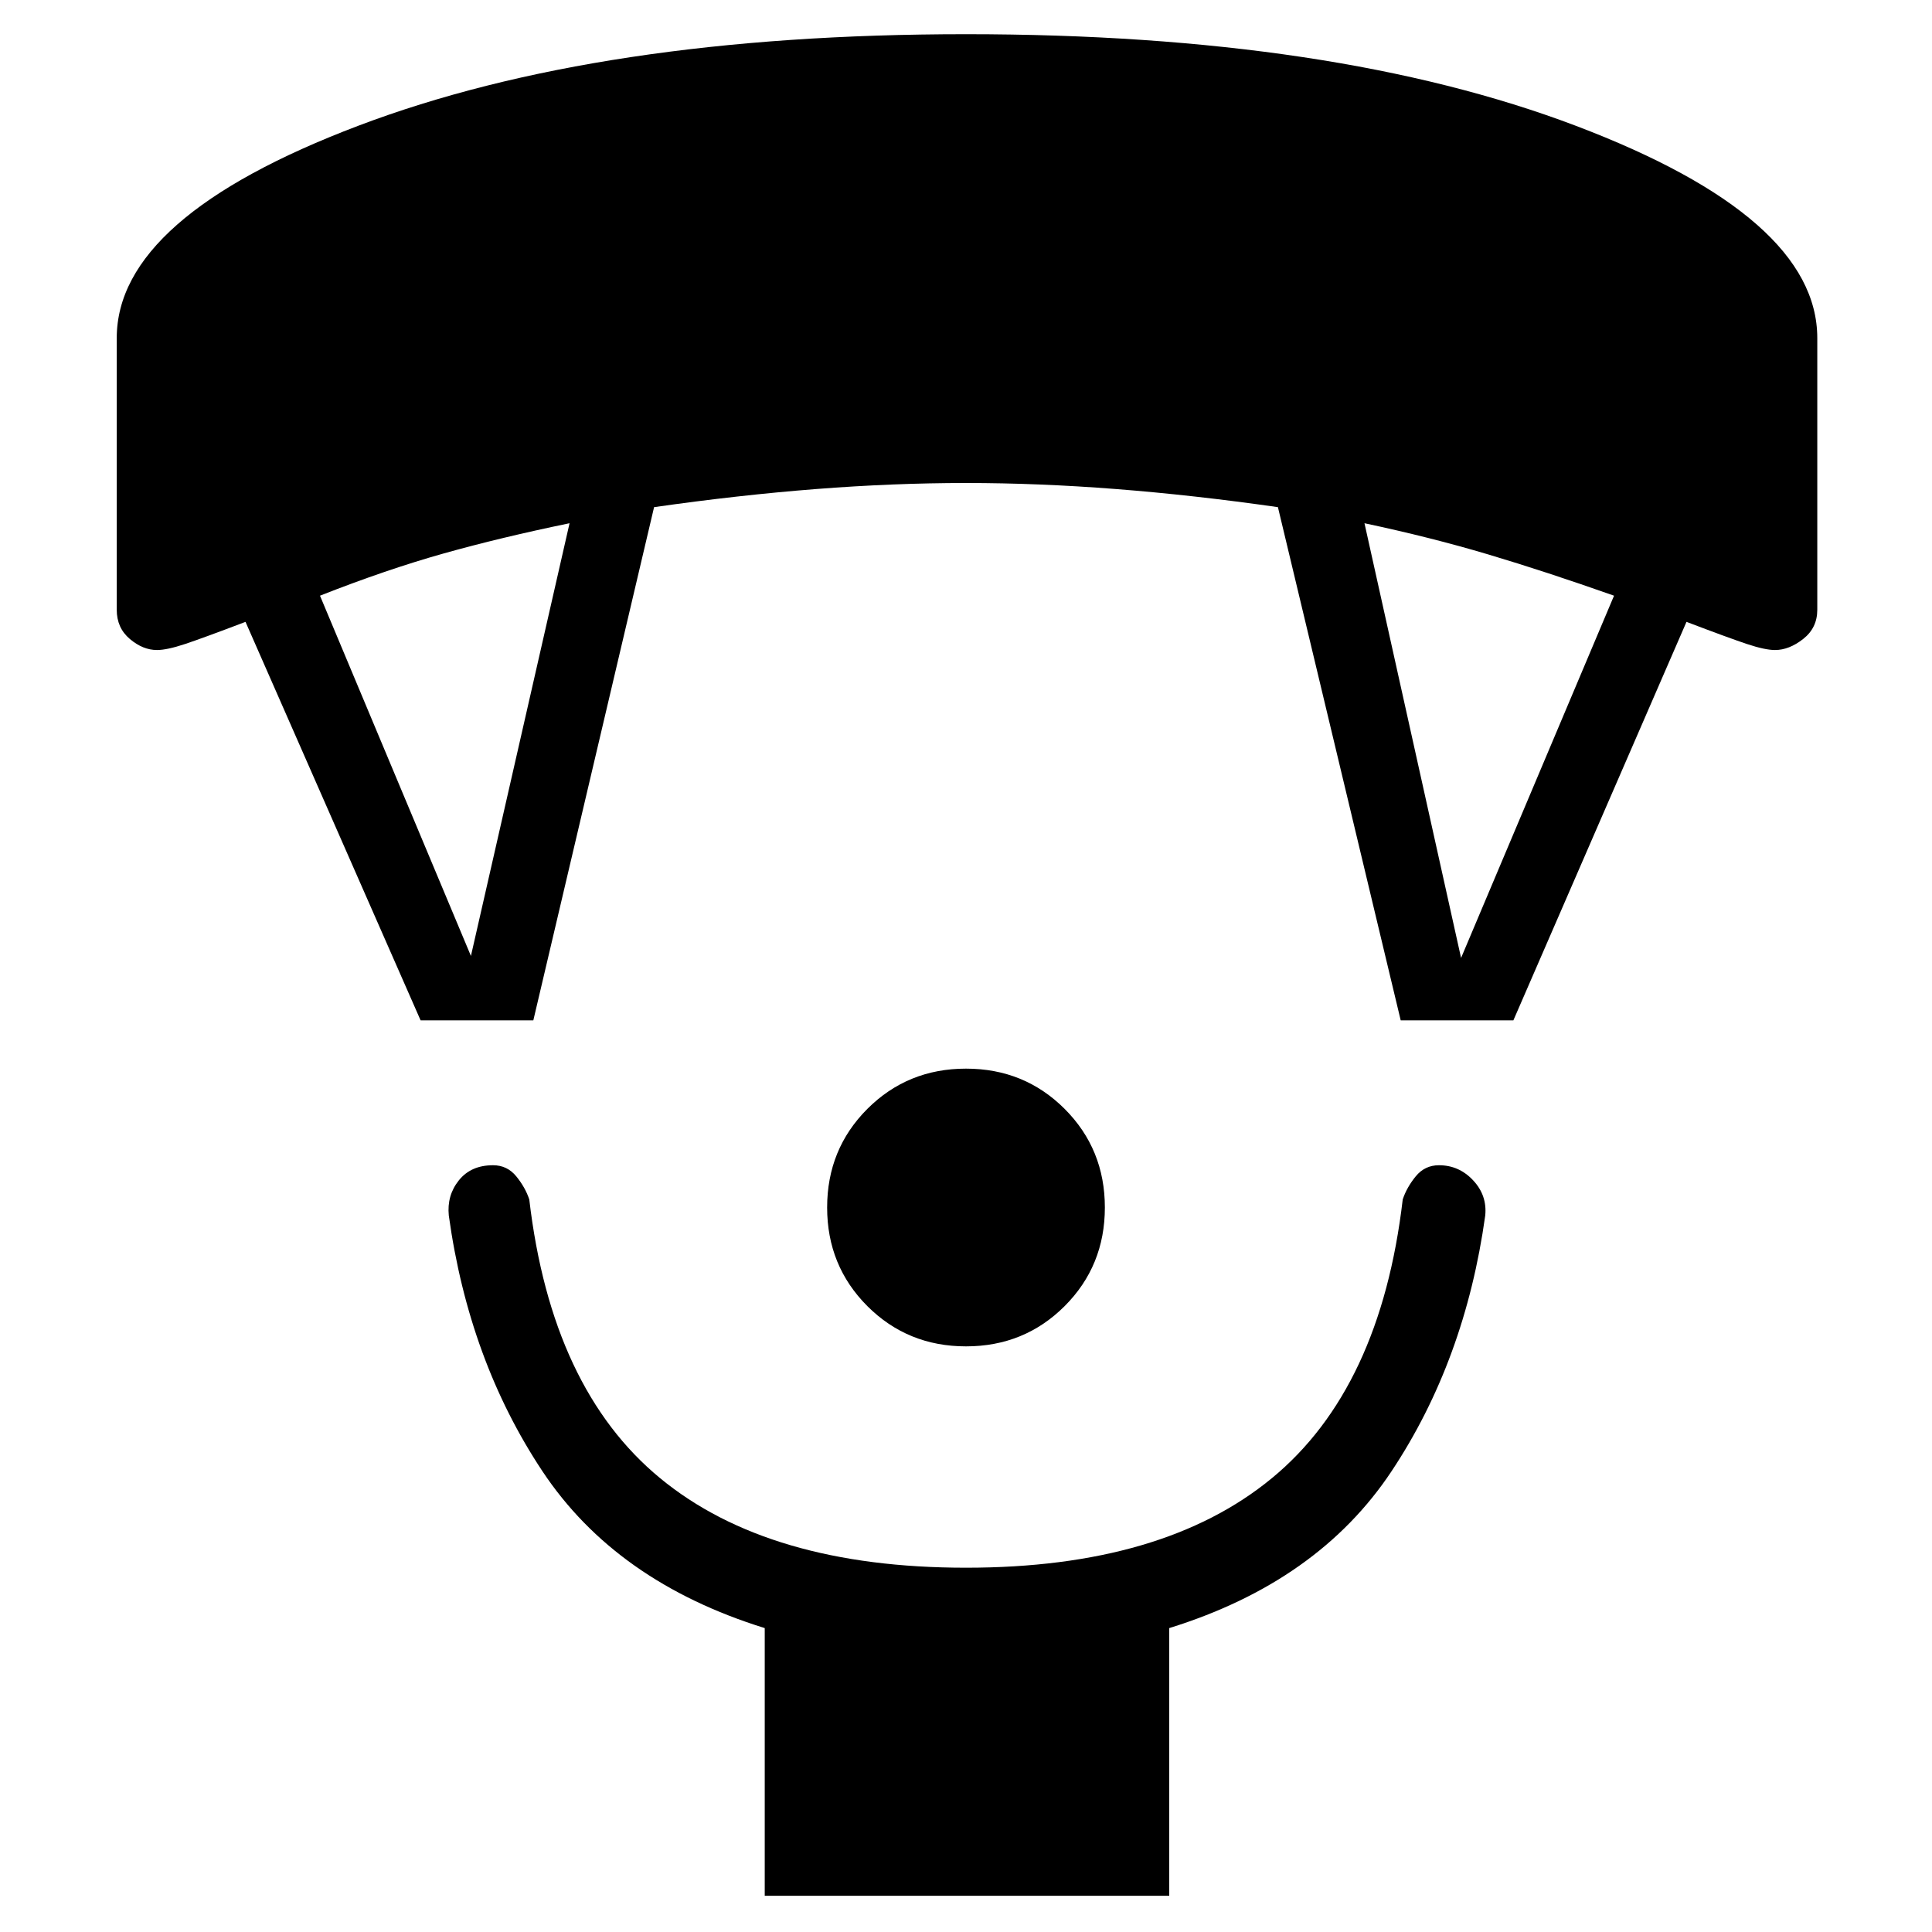 <svg xmlns="http://www.w3.org/2000/svg" height="40" width="40"><path d="M20 27.875q-1.208 0-2.042-.833-.833-.834-.833-2.042 0-1.208.833-2.042.834-.833 2.042-.833 1.208 0 2.042.833.833.834.833 2.042 0 1.208-.833 2.042-.834.833-2.042.833ZM15.833 39.25v-5.542q-3.083-.958-4.604-3.25-1.521-2.291-1.937-5.291-.042-.417.208-.729.25-.313.708-.313.292 0 .48.229.187.229.27.479.459 3.917 2.709 5.771T20 32.458q4.083 0 6.333-1.854t2.709-5.771q.083-.25.27-.479.188-.229.48-.229.416 0 .708.313.292.312.25.729-.417 3-1.938 5.291-1.52 2.292-4.604 3.25v5.542ZM8.708 21.125l-3.625-8.25q-.875.333-1.25.458t-.583.125q-.292 0-.562-.229-.271-.229-.271-.604V7q0-2.5 5-4.396T20 .708q7.625 0 12.625 1.896t5 4.396v5.625q0 .375-.292.604-.291.229-.583.229-.208 0-.583-.125t-1.25-.458l-3.584 8.25H29L26.458 10.5q-1.75-.25-3.354-.375T20 10q-1.5 0-3.104.125t-3.354.375l-2.5 10.625Zm1.042-1.333 2.042-8.959q-1.417.292-2.604.625-1.188.334-2.563.875Zm20.5.041 3.167-7.5q-1.417-.5-2.605-.854-1.187-.354-2.562-.646Z"/></svg>